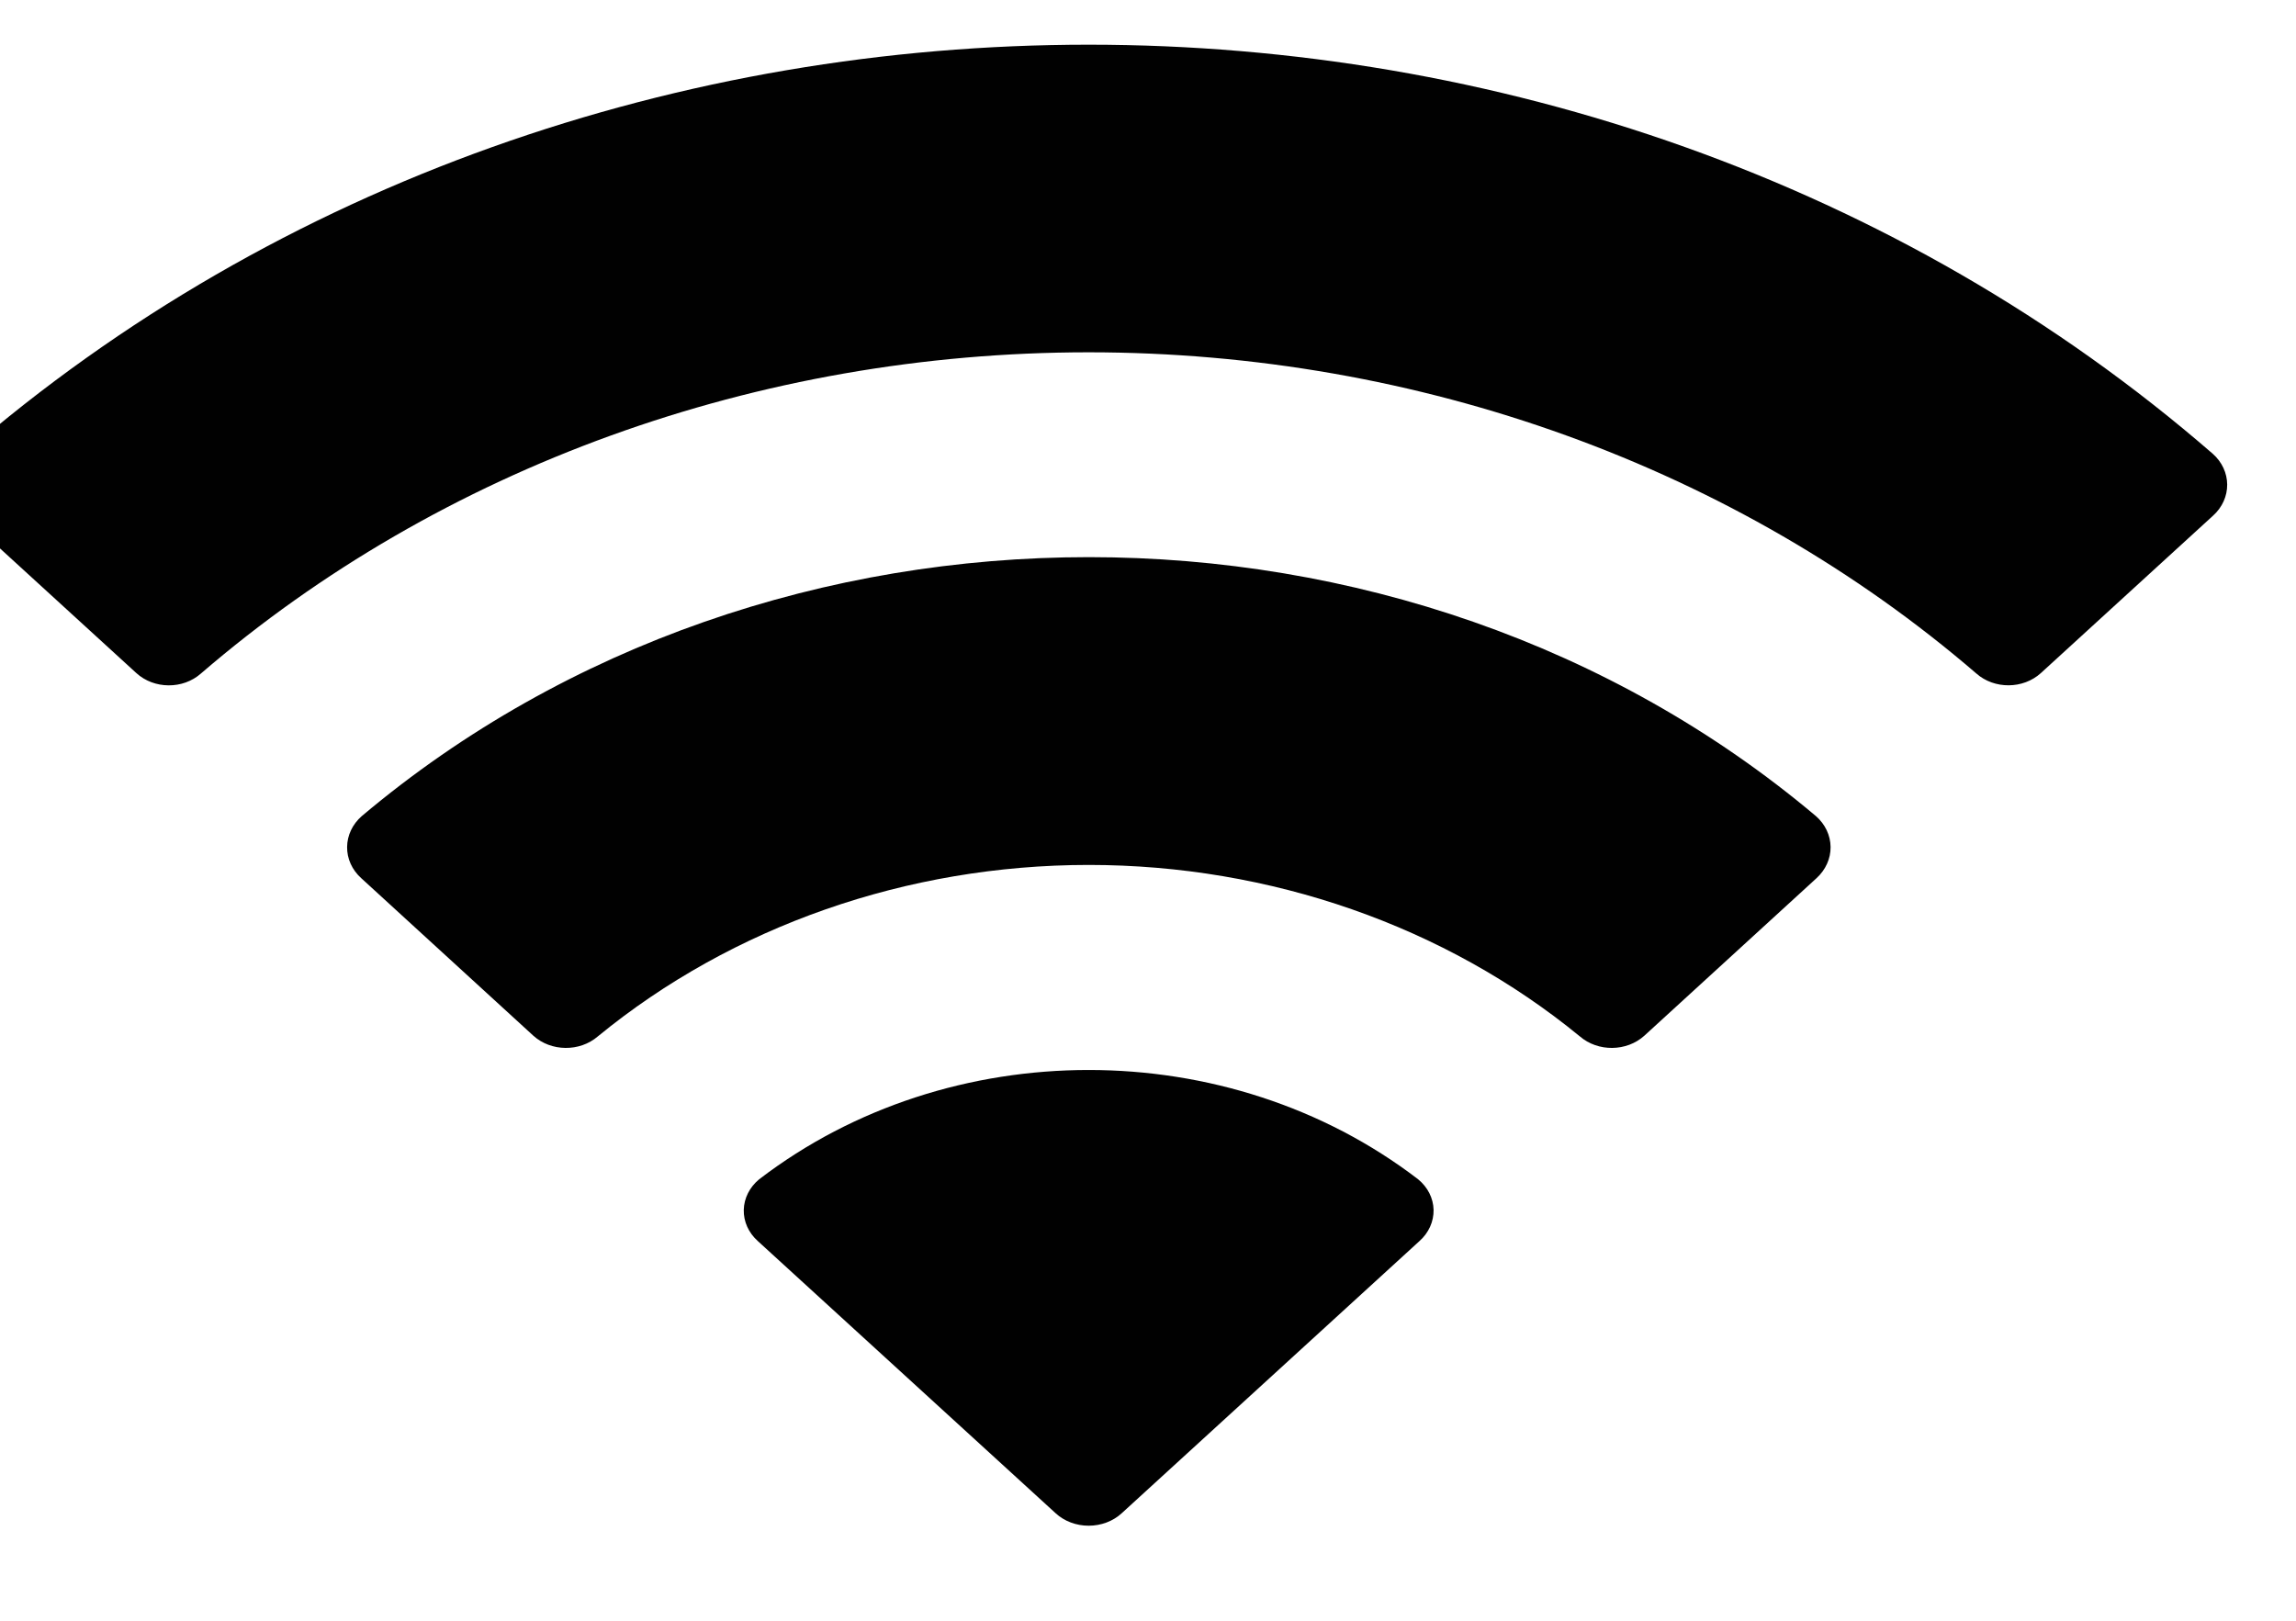 <svg width="34" height="24" viewBox="0 0 34 24" fill="none" xmlns="http://www.w3.org/2000/svg" xmlns:xlink="http://www.w3.org/1999/xlink">
<path d="M16.121,5.217C21.014,5.217 25.72,6.92 29.266,9.973C29.533,10.209 29.959,10.206 30.222,9.967L32.775,7.633C32.908,7.512 32.982,7.347 32.981,7.176C32.98,7.005 32.904,6.841 32.769,6.721C23.462,-1.358 8.779,-1.358 -0.528,6.721C-0.663,6.841 -0.739,7.005 -0.74,7.176C-0.742,7.347 -0.667,7.512 -0.534,7.633L2.019,9.967C2.282,10.207 2.709,10.21 2.976,9.973C6.522,6.92 11.228,5.217 16.121,5.217ZM16.121,12.808C18.81,12.808 21.402,13.713 23.395,15.347C23.664,15.579 24.089,15.574 24.351,15.336L26.901,13.003C27.035,12.88 27.11,12.714 27.108,12.542C27.106,12.369 27.028,12.205 26.891,12.085C20.823,6.972 11.425,6.972 5.357,12.085C5.22,12.205 5.142,12.369 5.14,12.542C5.138,12.715 5.213,12.881 5.348,13.003L7.897,15.336C8.159,15.574 8.584,15.579 8.853,15.347C10.845,13.714 13.435,12.809 16.121,12.808ZM21.229,17.916C21.232,18.089 21.157,18.256 21.021,18.377L16.611,22.408C16.482,22.527 16.305,22.593 16.121,22.593C15.938,22.593 15.761,22.527 15.632,22.408L11.221,18.377C11.085,18.255 11.01,18.089 11.014,17.916C11.018,17.743 11.101,17.579 11.242,17.463C14.059,15.305 18.184,15.305 21,17.463C21.142,17.579 21.225,17.743 21.229,17.916Z" clip-rule="evenodd" fill-rule="evenodd" fill="#010101"/>
</svg>
